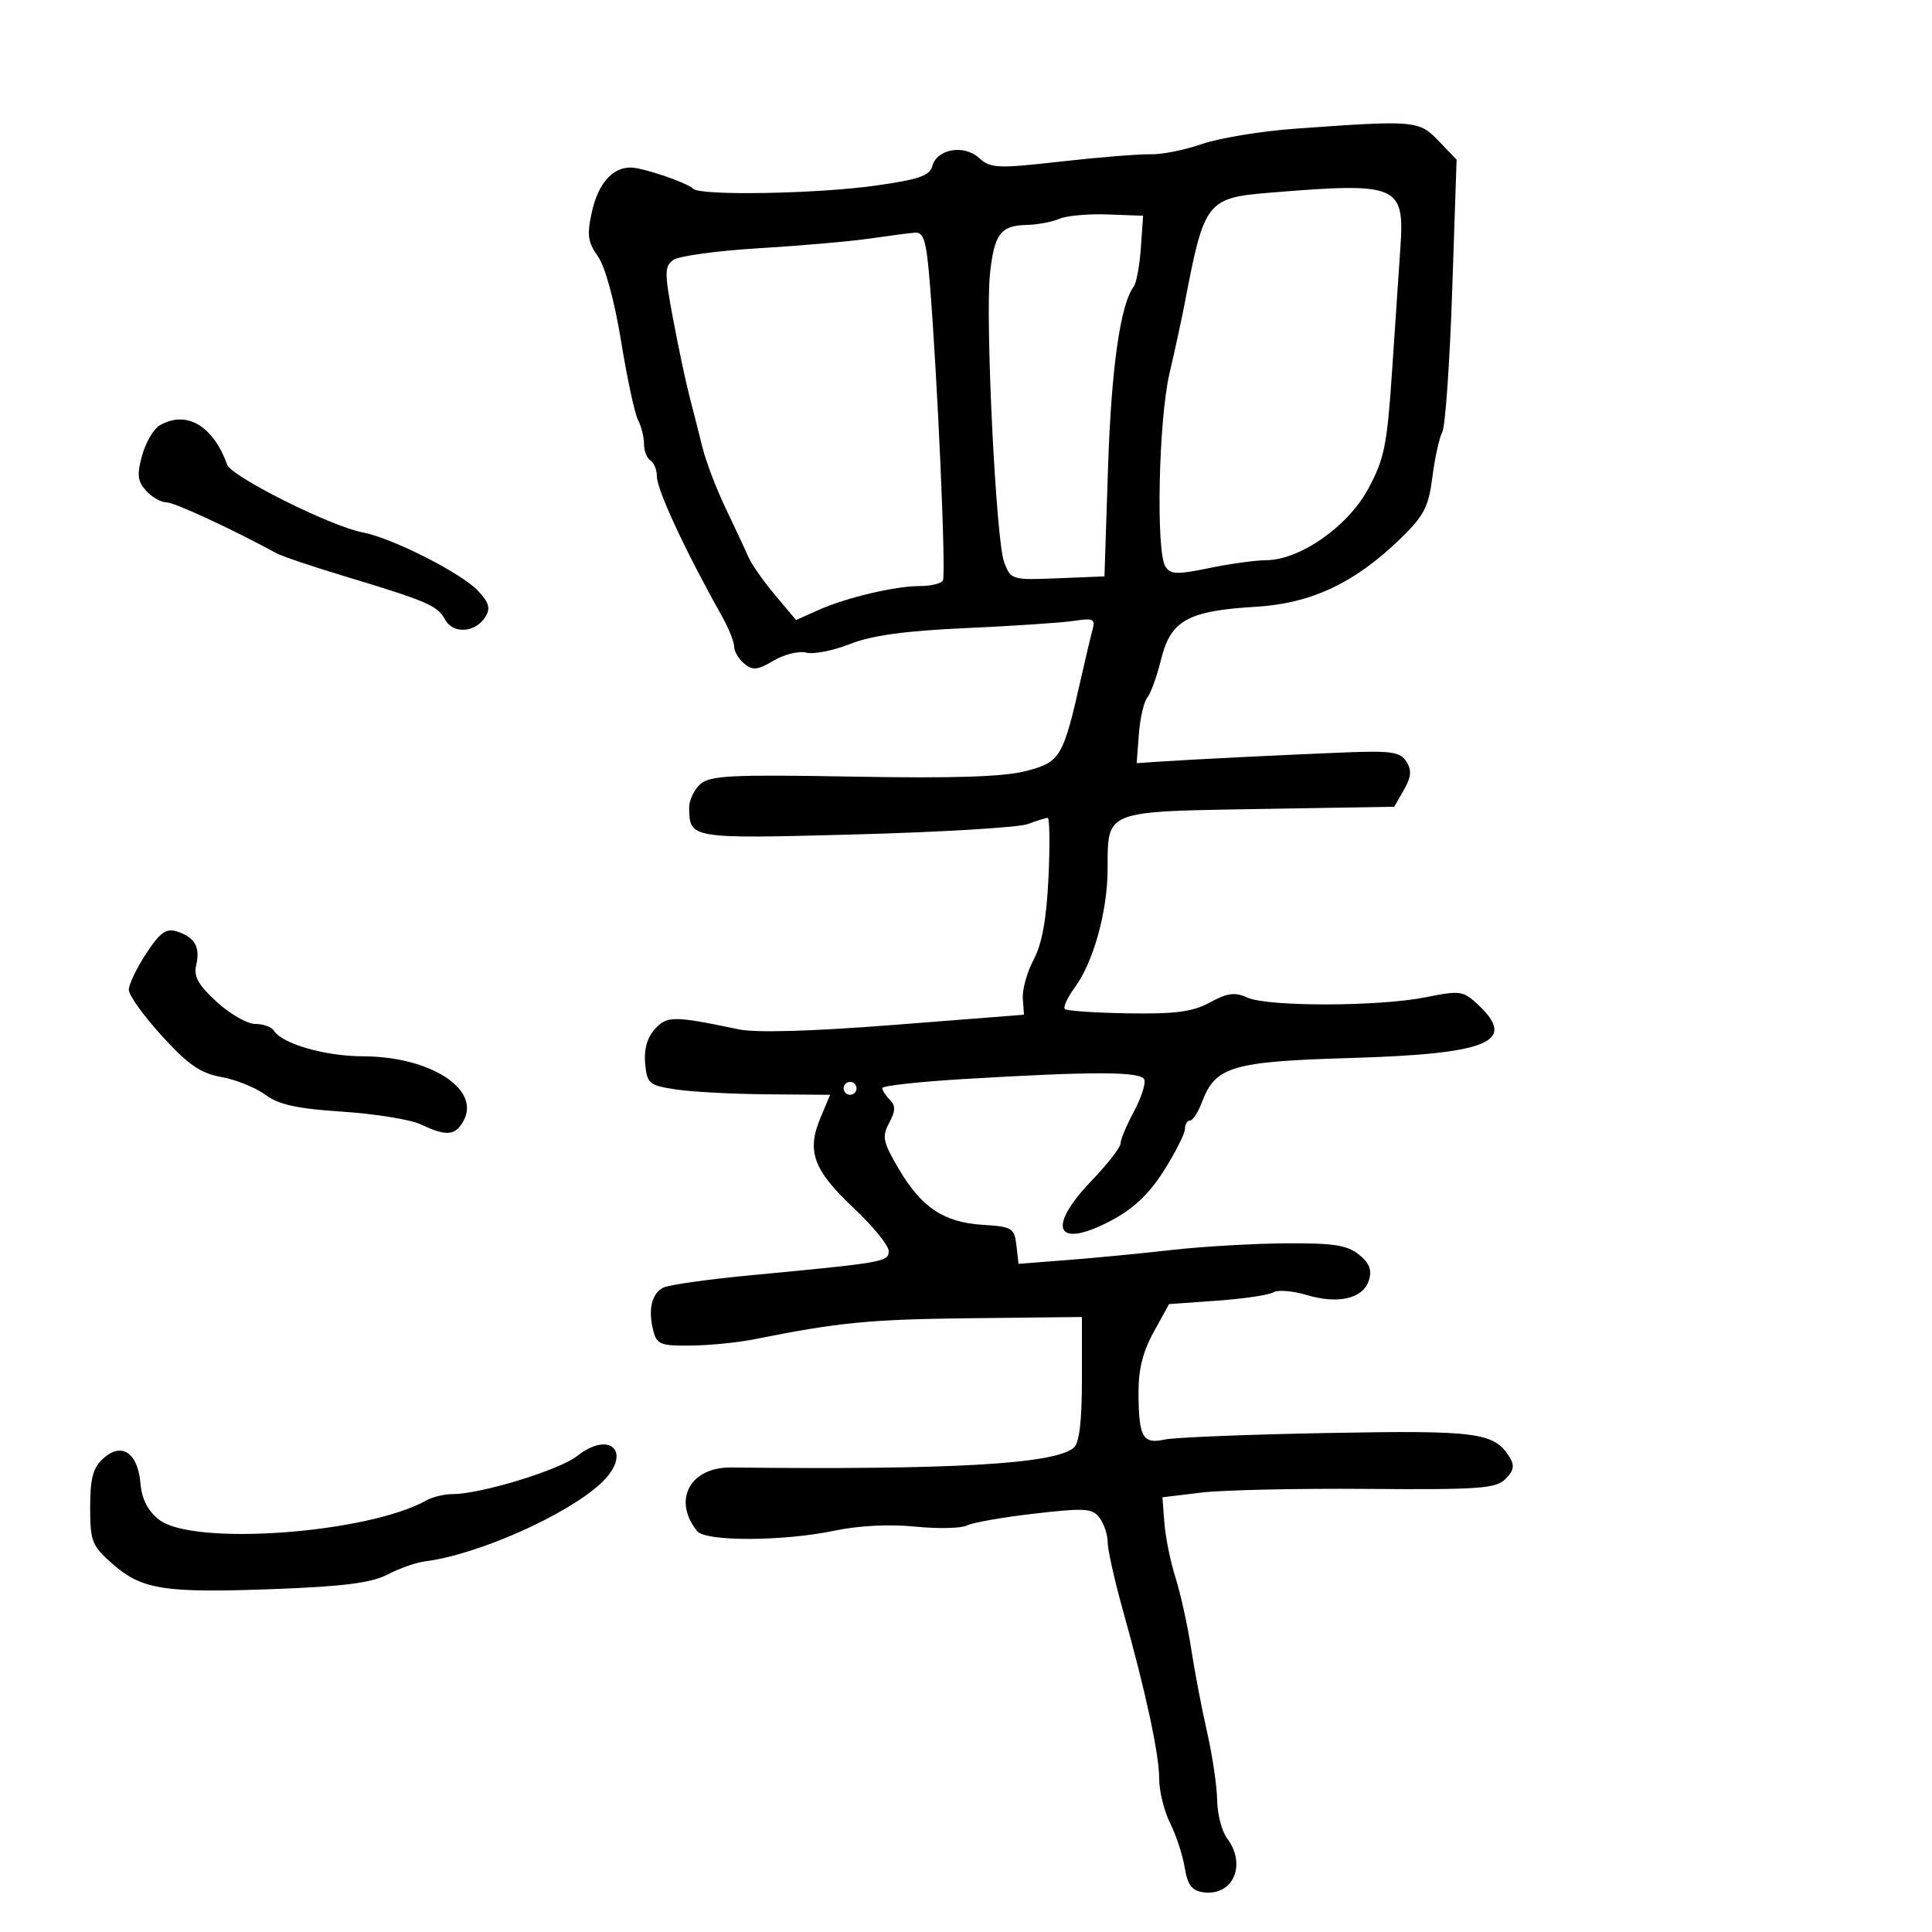 <svg xmlns="http://www.w3.org/2000/svg" width="300" height="300" viewBox="0 0 300 300" version="1.1">
  <defs/>
  <path d="M201,19.994 C219.766,18.638 220.324,18.685 223.403,21.898 L226.18,24.797 L225.495,45.141 C225.119,56.33 224.429,66.198 223.963,67.069 C223.496,67.941 222.803,71.094 222.422,74.077 C221.83,78.704 221.11,80.1 217.511,83.593 C210.353,90.538 203.643,93.704 194.98,94.221 C184.473,94.848 181.795,96.33 180.309,102.338 C179.653,104.987 178.682,107.682 178.15,108.327 C177.618,108.972 177.029,111.525 176.842,114 L176.5,118.5 L180,118.266 C185.275,117.914 199.455,117.211 208.885,116.835 C216.026,116.55 217.435,116.761 218.385,118.259 C219.235,119.599 219.143,120.642 218,122.644 L216.5,125.27 L195.5,125.622 C179.855,125.884 174.622,125.874 172.871,128.338 C171.924,129.67 171.995,131.727 171.989,134.941 C171.976,141.503 169.797,149.372 166.897,153.329 C165.757,154.884 165.059,156.392 165.347,156.68 C165.634,156.967 170.061,157.269 175.185,157.351 C182.556,157.469 185.207,157.114 187.889,155.653 C190.596,154.177 191.761,154.026 193.686,154.903 C196.842,156.341 214.117,156.311 221.365,154.856 C226.75,153.774 227.199,153.839 229.532,156.03 C235.656,161.783 231.182,163.649 209.741,164.285 C191.304,164.832 188.736,165.591 186.654,171.106 C186.053,172.698 185.21,174 184.781,174 C184.351,174 184,174.583 184,175.296 C184,176.009 182.537,178.911 180.75,181.744 C178.471,185.356 176.036,187.673 172.602,189.498 C164.021,194.058 162.37,190.78 169.5,183.339 C171.975,180.756 174,178.154 174,177.556 C174,176.959 174.928,174.738 176.063,172.621 C177.198,170.504 177.93,168.26 177.69,167.636 C177.203,166.367 169.886,166.343 149.75,167.547 C142.738,167.966 137,168.599 137,168.954 C137,169.309 137.531,170.131 138.18,170.78 C139.086,171.686 139.061,172.517 138.071,174.367 C136.936,176.489 137.103,177.32 139.486,181.386 C143.055,187.476 146.516,189.805 152.567,190.188 C157.17,190.479 157.522,190.692 157.828,193.374 L158.157,196.248 L165.828,195.651 C170.048,195.323 177.325,194.62 182,194.09 C186.675,193.56 194.613,193.098 199.639,193.063 C207.036,193.012 209.205,193.345 211.016,194.812 C212.655,196.139 213.068,197.209 212.56,198.81 C211.658,201.653 207.809,202.559 202.889,201.085 C200.727,200.437 198.406,200.25 197.729,200.669 C197.053,201.088 193.132,201.671 189.015,201.965 L181.53,202.5 L179.134,206.851 C177.416,209.972 176.752,212.717 176.787,216.563 C176.847,223.212 177.47,224.275 180.872,223.528 C182.348,223.204 193.68,222.749 206.056,222.517 C229.367,222.08 232.008,222.426 234.385,226.231 C235.216,227.561 235.073,228.355 233.771,229.658 C232.28,231.148 229.689,231.334 212.288,231.196 C201.405,231.11 189.8,231.368 186.5,231.77 L180.5,232.5 L180.807,236.5 C180.976,238.7 181.756,242.525 182.539,245 C183.323,247.475 184.413,252.425 184.962,256 C185.51,259.575 186.627,265.425 187.444,269 C188.261,272.575 188.96,277.3 188.997,279.5 C189.033,281.7 189.724,284.374 190.532,285.441 C193.64,289.55 191.453,294.488 186.819,293.827 C185.066,293.577 184.394,292.676 183.961,290 C183.65,288.075 182.632,284.968 181.698,283.096 C180.764,281.224 180,278.139 180,276.239 C180,272.409 177.95,262.882 174.363,250.043 C173.063,245.392 172,240.641 172,239.484 C172,238.328 171.438,236.625 170.75,235.699 C169.638,234.201 168.521,234.127 160.641,235.031 C155.769,235.589 151.044,236.419 150.141,236.874 C149.238,237.329 145.622,237.408 142.105,237.05 C138.181,236.65 133.351,236.893 129.605,237.678 C121.607,239.355 109.561,239.395 108.245,237.75 C104.391,232.933 107.137,227.8 113.529,227.872 C147.774,228.255 163.675,227.344 166.711,224.825 C167.6,224.087 168,220.763 168,214.128 L168.001,204.5 L150.75,204.693 C134.966,204.87 130.334,205.321 117,207.983 C114.525,208.477 110.146,208.908 107.269,208.94 C102.546,208.994 101.979,208.765 101.43,206.579 C100.611,203.314 101.188,200.876 103,199.94 C103.825,199.515 109.9,198.655 116.5,198.03 C137.345,196.055 138,195.94 138,194.254 C138,193.4 135.559,190.406 132.575,187.601 C126.32,181.718 125.227,178.785 127.376,173.642 L128.898,170 L119.199,169.926 C113.865,169.885 107.475,169.548 105,169.176 C100.788,168.543 100.479,168.286 100.18,165.156 C99.97,162.972 100.488,161.118 101.674,159.808 C103.565,157.718 104.577,157.72 114.69,159.834 C117.391,160.398 126.006,160.151 138.939,159.137 L158.999,157.565 L158.823,155.032 C158.726,153.64 159.486,150.925 160.512,149 C161.81,146.564 162.508,142.689 162.808,136.25 C163.045,131.163 162.989,127 162.684,127 C162.38,127 160.997,127.431 159.613,127.957 C158.228,128.483 146.219,129.208 132.925,129.568 C107.111,130.265 107.051,130.256 107.015,125.405 C107.007,124.253 107.788,122.61 108.75,121.754 C110.251,120.42 113.629,120.254 132.5,120.593 C148.25,120.876 155.881,120.627 159.361,119.714 C164.694,118.317 165.089,117.638 167.933,105 C168.614,101.975 169.396,98.685 169.672,97.688 C170.103,96.134 169.7,95.951 166.837,96.4 C165.002,96.687 157.484,97.193 150.131,97.523 C140.568,97.952 135.407,98.657 132.002,99.999 C129.383,101.031 126.319,101.635 125.191,101.34 C124.064,101.045 121.789,101.602 120.136,102.579 C117.642,104.052 116.865,104.133 115.566,103.054 C114.705,102.34 114,101.149 114,100.408 C114,99.667 113.142,97.534 112.094,95.667 C106.442,85.604 102,76.058 102,73.973 C102,72.953 101.55,71.84 101,71.5 C100.45,71.16 100,70.002 100,68.927 C100,67.852 99.585,66.191 99.077,65.236 C98.569,64.281 97.385,58.775 96.445,53 C95.421,46.709 93.979,41.425 92.847,39.817 C91.261,37.562 91.113,36.451 91.923,32.845 C92.901,28.495 95.11,25.988 97.941,26.015 C99.839,26.033 106.699,28.365 107.648,29.315 C108.749,30.415 126.756,30.107 135.888,28.83 C142.605,27.892 144.373,27.291 144.758,25.818 C145.461,23.127 149.66,22.383 152.031,24.528 C153.824,26.151 154.85,26.195 164.741,25.082 C170.658,24.415 176.915,23.91 178.644,23.959 C180.373,24.008 183.973,23.291 186.644,22.365 C189.315,21.439 195.775,20.372 201,19.994 Z M135,37.049 C131.975,37.489 124.22,38.165 117.767,38.552 C111.314,38.939 105.353,39.76 104.522,40.377 C103.174,41.378 103.173,42.369 104.51,49.5 C105.334,53.9 106.478,59.3 107.051,61.5 C107.624,63.7 108.539,67.3 109.084,69.5 C109.629,71.7 111.263,75.975 112.715,79 C114.167,82.025 115.742,85.4 116.215,86.5 C116.688,87.6 118.545,90.25 120.343,92.389 L123.611,96.278 L127.055,94.739 C131.416,92.789 138.992,91 142.884,91 C144.533,91 146.119,90.616 146.409,90.147 C146.929,89.306 145.587,58.849 144.364,43.75 C143.855,37.457 143.433,36.023 142.118,36.125 C141.228,36.193 138.025,36.609 135,37.049 Z M197.283,29.912 C187.377,30.719 186.995,31.209 183.979,47 C183.506,49.475 182.433,54.425 181.595,58 C179.911,65.179 179.475,85.621 180.956,87.962 C181.741,89.205 182.764,89.242 187.75,88.212 C190.979,87.546 194.943,86.996 196.56,86.991 C201.815,86.974 209.241,81.81 212.426,75.959 C214.951,71.319 215.383,69.197 216.162,57.606 C216.647,50.398 217.225,41.8 217.448,38.5 C218.109,28.703 217.145,28.293 197.283,29.912 Z M164.5,33.978 C163.4,34.463 161.093,34.891 159.372,34.93 C155.375,35.02 154.386,36.343 153.727,42.487 C152.967,49.576 154.65,83.953 155.921,87.294 C156.966,90.04 157.107,90.083 164.242,89.794 L171.5,89.5 L172.059,72.5 C172.565,57.136 173.974,47.238 176.045,44.5 C176.461,43.95 176.959,41.25 177.151,38.5 L177.5,33.5 L172,33.298 C168.975,33.187 165.6,33.493 164.5,33.978 Z M89.604,226.097 C94.937,221.902 98.267,225.724 93.298,230.338 C87.96,235.295 74.162,241.415 66,242.447 C64.625,242.62 62.007,243.539 60.183,244.488 C57.681,245.789 53.36,246.344 42.591,246.748 C25.502,247.387 22.037,246.849 17.479,242.847 C14.266,240.026 14,239.354 14,234.051 C14,229.526 14.436,227.916 16.059,226.447 C18.887,223.887 21.405,225.585 21.809,230.325 C22.019,232.788 22.942,234.596 24.694,235.974 C29.926,240.089 57.013,238.132 66.236,232.972 C67.191,232.437 69.022,232 70.304,232 C74.664,232 86.83,228.279 89.604,226.097 Z M22.684,148.081 C24.822,144.814 25.787,144.113 27.434,144.626 C30.225,145.495 31.128,147.043 30.471,149.829 C30.048,151.623 30.781,152.945 33.656,155.579 C35.71,157.461 38.401,159 39.636,159 C40.871,159 42.164,159.457 42.509,160.015 C43.787,162.082 50.425,164.001 56.372,164.022 C66.769,164.059 74.633,169.08 72,174 C70.737,176.36 69.336,176.491 65.404,174.616 C63.807,173.854 58.325,172.958 53.222,172.625 C46.15,172.162 43.293,171.537 41.211,169.998 C39.708,168.886 36.635,167.645 34.382,167.239 C31.13,166.652 29.226,165.338 25.143,160.86 C22.314,157.758 20,154.536 20,153.7 C20,152.864 21.208,150.335 22.684,148.081 Z M24.789,66.058 C28.921,63.65 33.082,66.069 35.268,72.15 C35.938,74.014 51.423,81.757 56.305,82.669 C60.854,83.518 71.624,88.971 74.229,91.743 C75.951,93.577 76.2,94.463 75.364,95.795 C73.815,98.267 70.333,98.491 69.106,96.198 C67.953,94.044 66.35,93.353 53.5,89.473 C48.55,87.978 43.825,86.389 43,85.941 C35.788,82.031 27.072,78 25.83,78 C24.994,78 23.577,77.19 22.681,76.199 C21.355,74.735 21.24,73.714 22.065,70.727 C22.623,68.708 23.849,66.607 24.789,66.058 Z M131,169 C131,169.55 131.45,170 132,170 C132.55,170 133,169.55 133,169 C133,168.45 132.55,168 132,168 C131.45,168 131,168.45 131,169 Z"/>
</svg>

